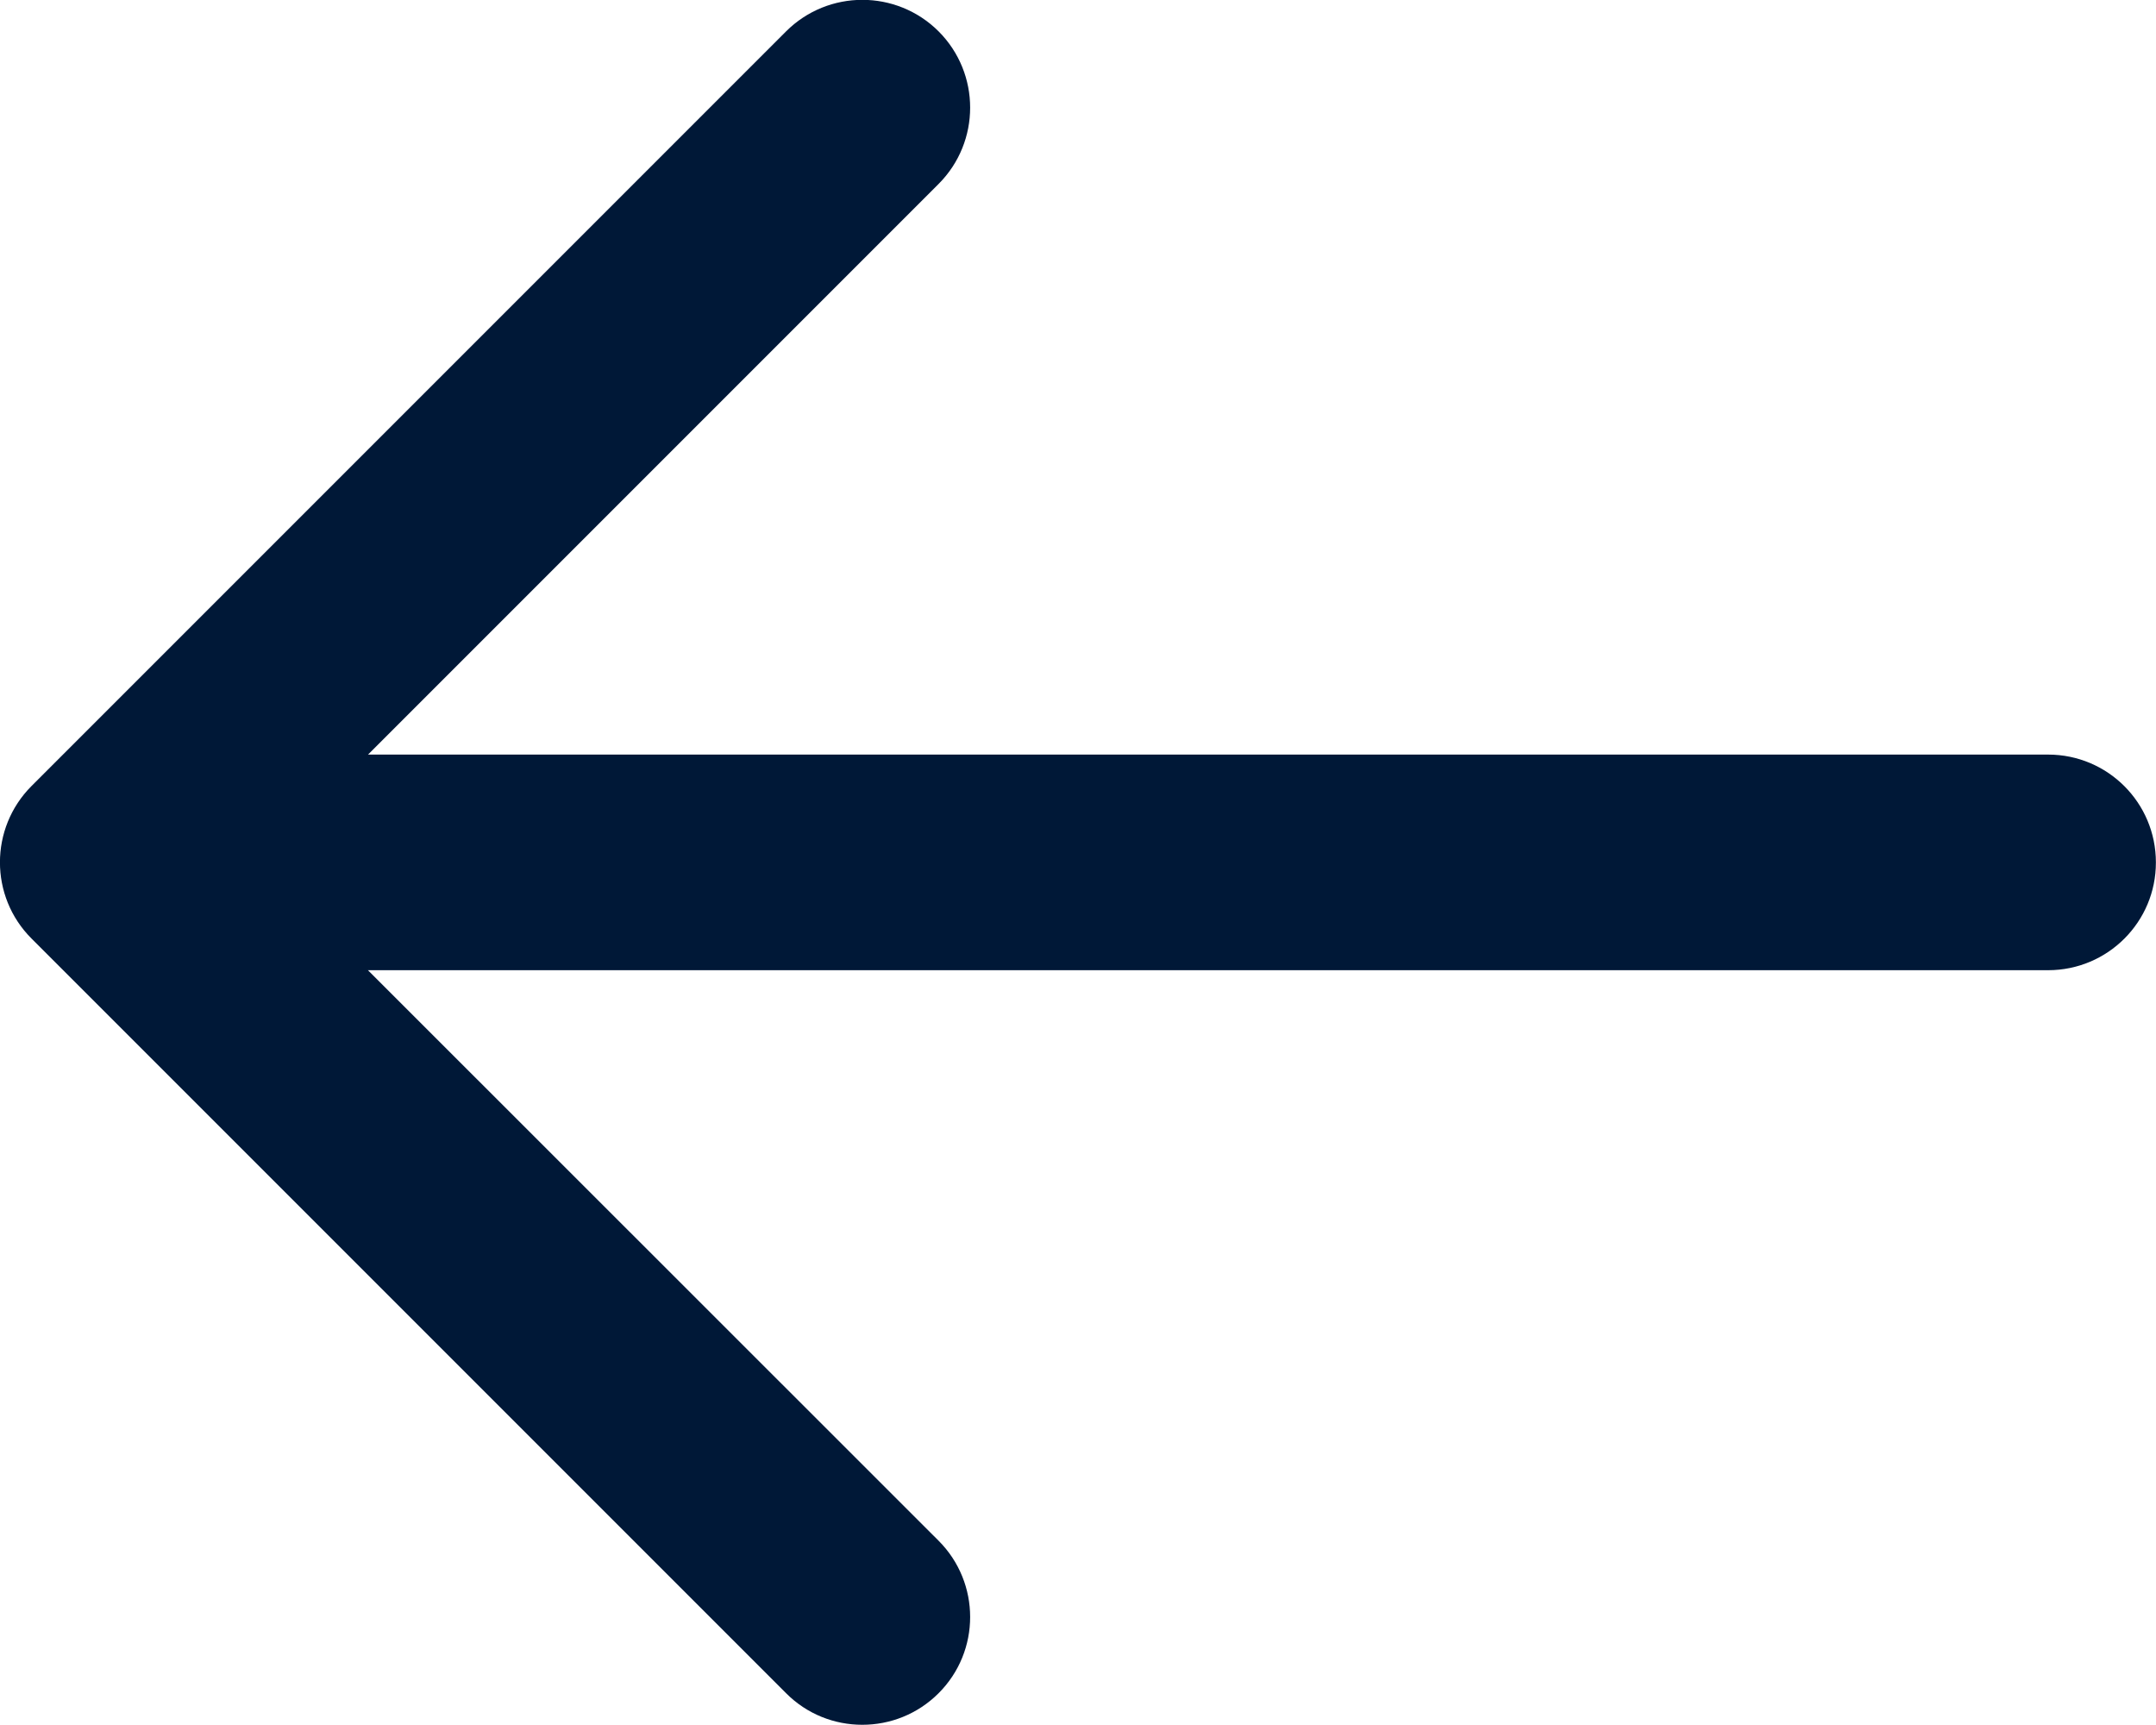<?xml version="1.0" encoding="UTF-8" standalone="no"?>
<svg width="20px" height="16px" viewBox="0 0 20 16" version="1.1" xmlns="http://www.w3.org/2000/svg" xmlns:xlink="http://www.w3.org/1999/xlink">
    <!-- Generator: sketchtool 3.8.3 (29802) - http://www.bohemiancoding.com/sketch -->
    <title>FA0F02EE-48E5-4E00-AD7C-E1F4FD368759</title>
    <desc>Created with sketchtool.</desc>
    <defs></defs>
    <g id="Colors-edited" stroke="none" stroke-width="1" fill="none" fill-rule="evenodd">
        <g id="3-A-Cart-Review" transform="translate(-151, -101)" fill="#001837">
            <g id="arrow-left" transform="translate(150, 100)">
                <g id="Layer_1">
                    <path d="M19.999,7.999 L4.414,7.999 L9.707,2.706 C10.097,2.315 10.097,1.682 9.707,1.291 C9.316,0.901 8.683,0.901 8.292,1.291 L1.292,8.291 C0.902,8.682 0.902,9.315 1.292,9.705 L8.292,16.705 C8.487,16.901 8.743,16.998 8.999,16.998 C9.255,16.998 9.511,16.901 9.707,16.705 C10.097,16.315 10.097,15.682 9.707,15.291 L4.413,9.999 L19.999,9.999 C20.552,9.999 21,9.551 20.999,8.999 C20.999,8.446 20.552,7.999 19.999,7.999 L19.999,7.999 Z" id="Shape"></path>
                </g>
            </g>
        </g>
    </g>
</svg>